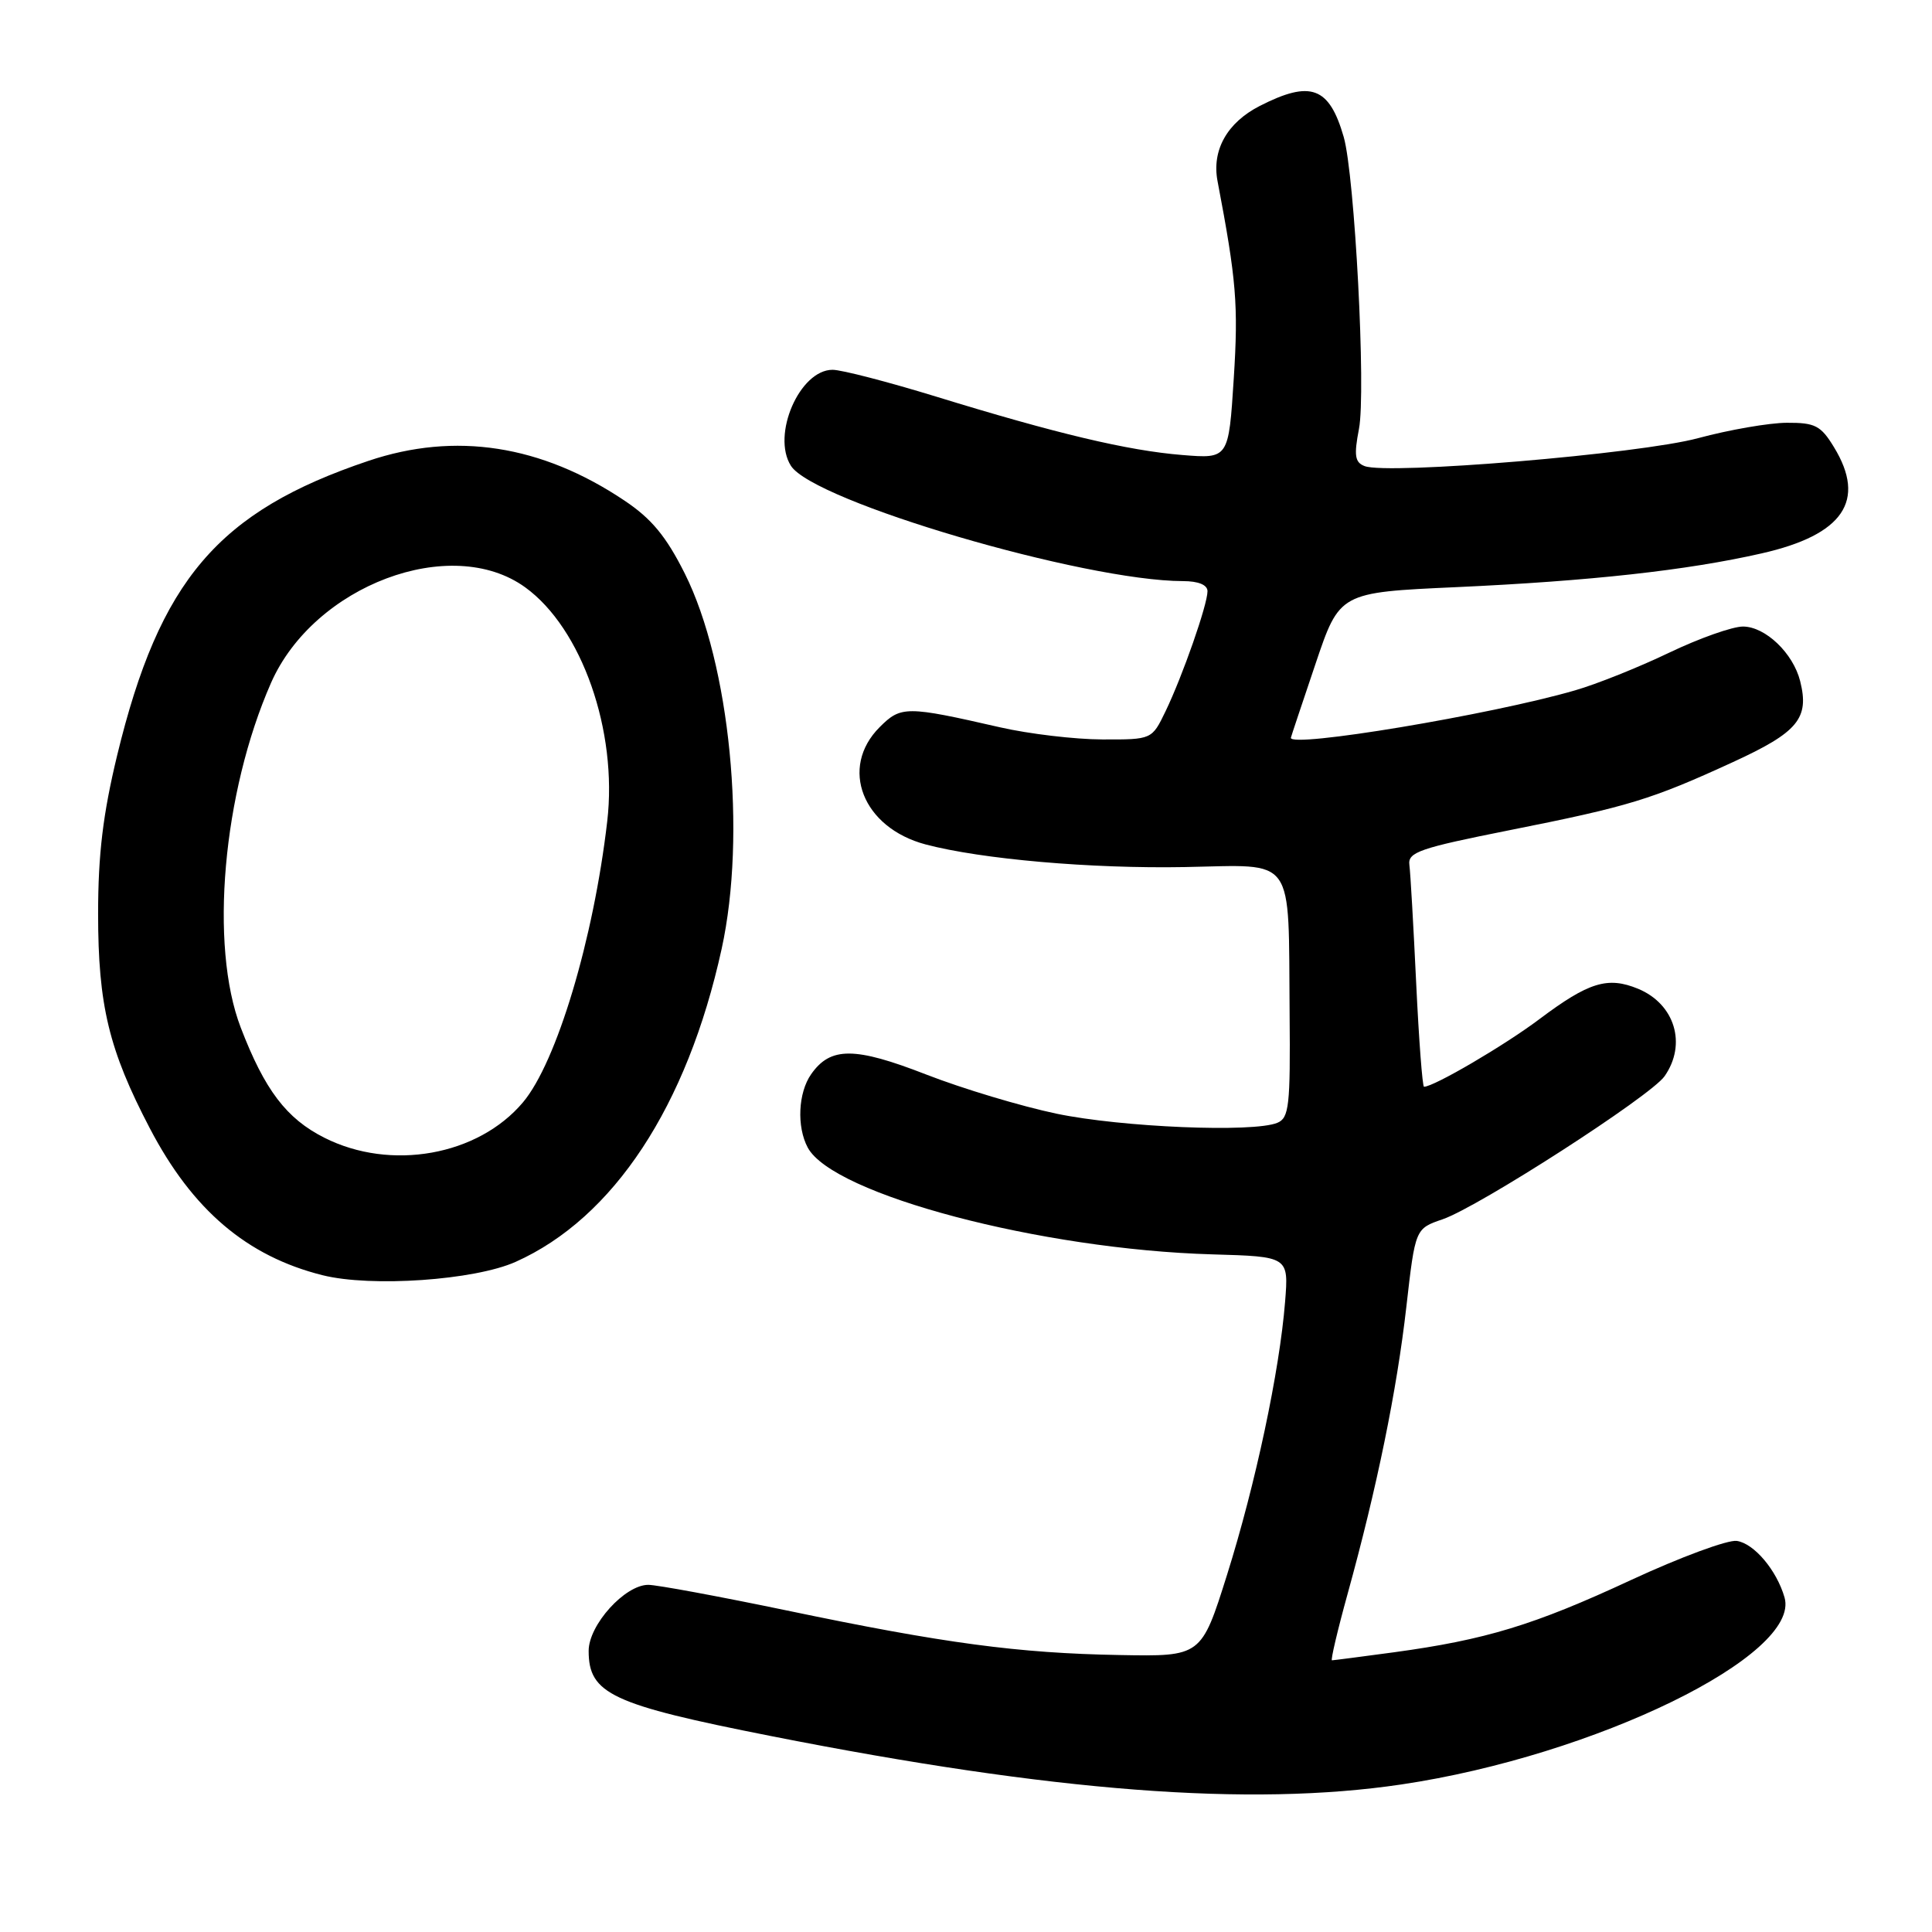 <?xml version="1.0" encoding="UTF-8" standalone="no"?>
<!DOCTYPE svg PUBLIC "-//W3C//DTD SVG 1.1//EN" "http://www.w3.org/Graphics/SVG/1.1/DTD/svg11.dtd" >
<svg xmlns="http://www.w3.org/2000/svg" xmlns:xlink="http://www.w3.org/1999/xlink" version="1.1" viewBox="0 0 256 256">
 <g >
 <path fill="currentColor"
d=" M 185.69 236.45 C 211.35 232.64 238.66 219.31 236.46 211.67 C 235.42 208.06 232.43 204.52 230.14 204.18 C 228.95 204.00 222.63 206.34 216.10 209.37 C 203.28 215.33 196.86 217.28 184.68 218.94 C 180.38 219.52 176.69 220.00 176.49 220.00 C 176.30 220.00 177.22 216.06 178.55 211.25 C 182.44 197.19 185.09 184.25 186.35 173.15 C 187.53 162.80 187.53 162.80 191.16 161.56 C 195.95 159.91 218.72 145.24 220.56 142.61 C 223.54 138.36 221.93 133.04 217.06 131.02 C 213.03 129.36 210.52 130.13 203.98 135.04 C 199.37 138.51 190.00 144.00 188.69 144.00 C 188.48 144.00 188.01 137.81 187.65 130.25 C 187.29 122.69 186.89 115.64 186.75 114.60 C 186.53 112.92 188.10 112.38 200.00 110.01 C 215.83 106.86 218.79 105.96 229.65 100.97 C 238.25 97.02 239.77 95.18 238.53 90.25 C 237.60 86.55 233.93 83.04 230.97 83.02 C 229.58 83.01 225.17 84.57 221.16 86.49 C 217.16 88.41 211.55 90.66 208.69 91.48 C 197.58 94.71 170.78 99.17 171.05 97.75 C 171.07 97.61 172.54 93.22 174.30 88.00 C 177.50 78.50 177.50 78.50 192.96 77.80 C 210.71 76.99 223.53 75.58 233.41 73.33 C 244.25 70.88 247.34 66.34 243.01 59.25 C 241.27 56.39 240.51 56.00 236.76 56.02 C 234.42 56.03 229.12 56.95 225.00 58.06 C 217.28 60.15 183.90 62.94 180.82 61.76 C 179.53 61.27 179.39 60.36 180.07 56.83 C 181.02 51.92 179.51 23.25 178.05 18.15 C 176.13 11.50 173.68 10.59 166.92 14.04 C 162.60 16.25 160.55 19.90 161.33 24.00 C 163.83 37.12 164.10 40.41 163.48 50.15 C 162.80 60.79 162.80 60.79 156.65 60.29 C 149.46 59.71 139.98 57.46 124.00 52.54 C 117.67 50.60 111.52 49.00 110.32 49.00 C 105.96 49.00 102.21 57.63 104.80 61.72 C 107.81 66.45 143.62 76.98 156.75 77.00 C 158.80 77.00 160.00 77.50 160.00 78.34 C 160.00 80.12 156.71 89.54 154.44 94.25 C 152.63 98.00 152.63 98.00 146.06 97.98 C 142.45 97.97 136.35 97.25 132.50 96.37 C 120.08 93.53 119.38 93.53 116.56 96.35 C 111.18 101.73 114.29 109.67 122.64 111.89 C 130.04 113.85 144.59 115.12 157.00 114.89 C 171.82 114.62 170.70 113.05 170.88 134.28 C 170.99 146.53 170.81 148.14 169.25 148.78 C 166.05 150.10 148.62 149.37 140.00 147.57 C 135.32 146.59 127.56 144.26 122.73 142.38 C 113.25 138.69 110.04 138.68 107.48 142.34 C 105.76 144.79 105.55 149.30 107.03 152.06 C 110.36 158.28 137.93 165.56 160.63 166.21 C 170.76 166.50 170.76 166.50 170.28 172.50 C 169.55 181.68 166.36 196.68 162.59 208.67 C 159.18 219.50 159.18 219.50 148.34 219.30 C 134.91 219.06 125.09 217.75 104.23 213.39 C 95.28 211.53 87.03 210.00 85.90 210.00 C 82.80 210.00 78.00 215.31 78.00 218.75 C 78.00 224.45 81.02 225.86 102.18 230.04 C 139.59 237.43 165.61 239.43 185.69 236.45 Z  M 68.33 167.20 C 81.29 161.40 91.05 146.58 95.62 125.74 C 98.95 110.56 96.73 87.97 90.74 76.00 C 88.27 71.07 86.34 68.73 82.73 66.32 C 71.73 58.95 60.32 57.19 48.81 61.07 C 28.90 67.77 21.15 76.86 15.52 100.10 C 13.65 107.85 13.00 113.19 13.00 121.07 C 13.00 133.20 14.42 139.11 19.85 149.50 C 25.50 160.32 32.71 166.46 42.73 168.97 C 49.19 170.59 62.88 169.64 68.33 167.20 Z  M 42.97 150.75 C 37.95 148.22 35.07 144.42 31.90 136.16 C 27.73 125.29 29.51 105.05 35.91 90.49 C 41.60 77.56 59.79 70.72 69.60 77.83 C 77.09 83.26 81.86 96.85 80.46 108.84 C 78.65 124.46 73.76 140.76 69.30 146.06 C 63.34 153.14 51.77 155.20 42.97 150.75 Z "/>
</g>
</svg>